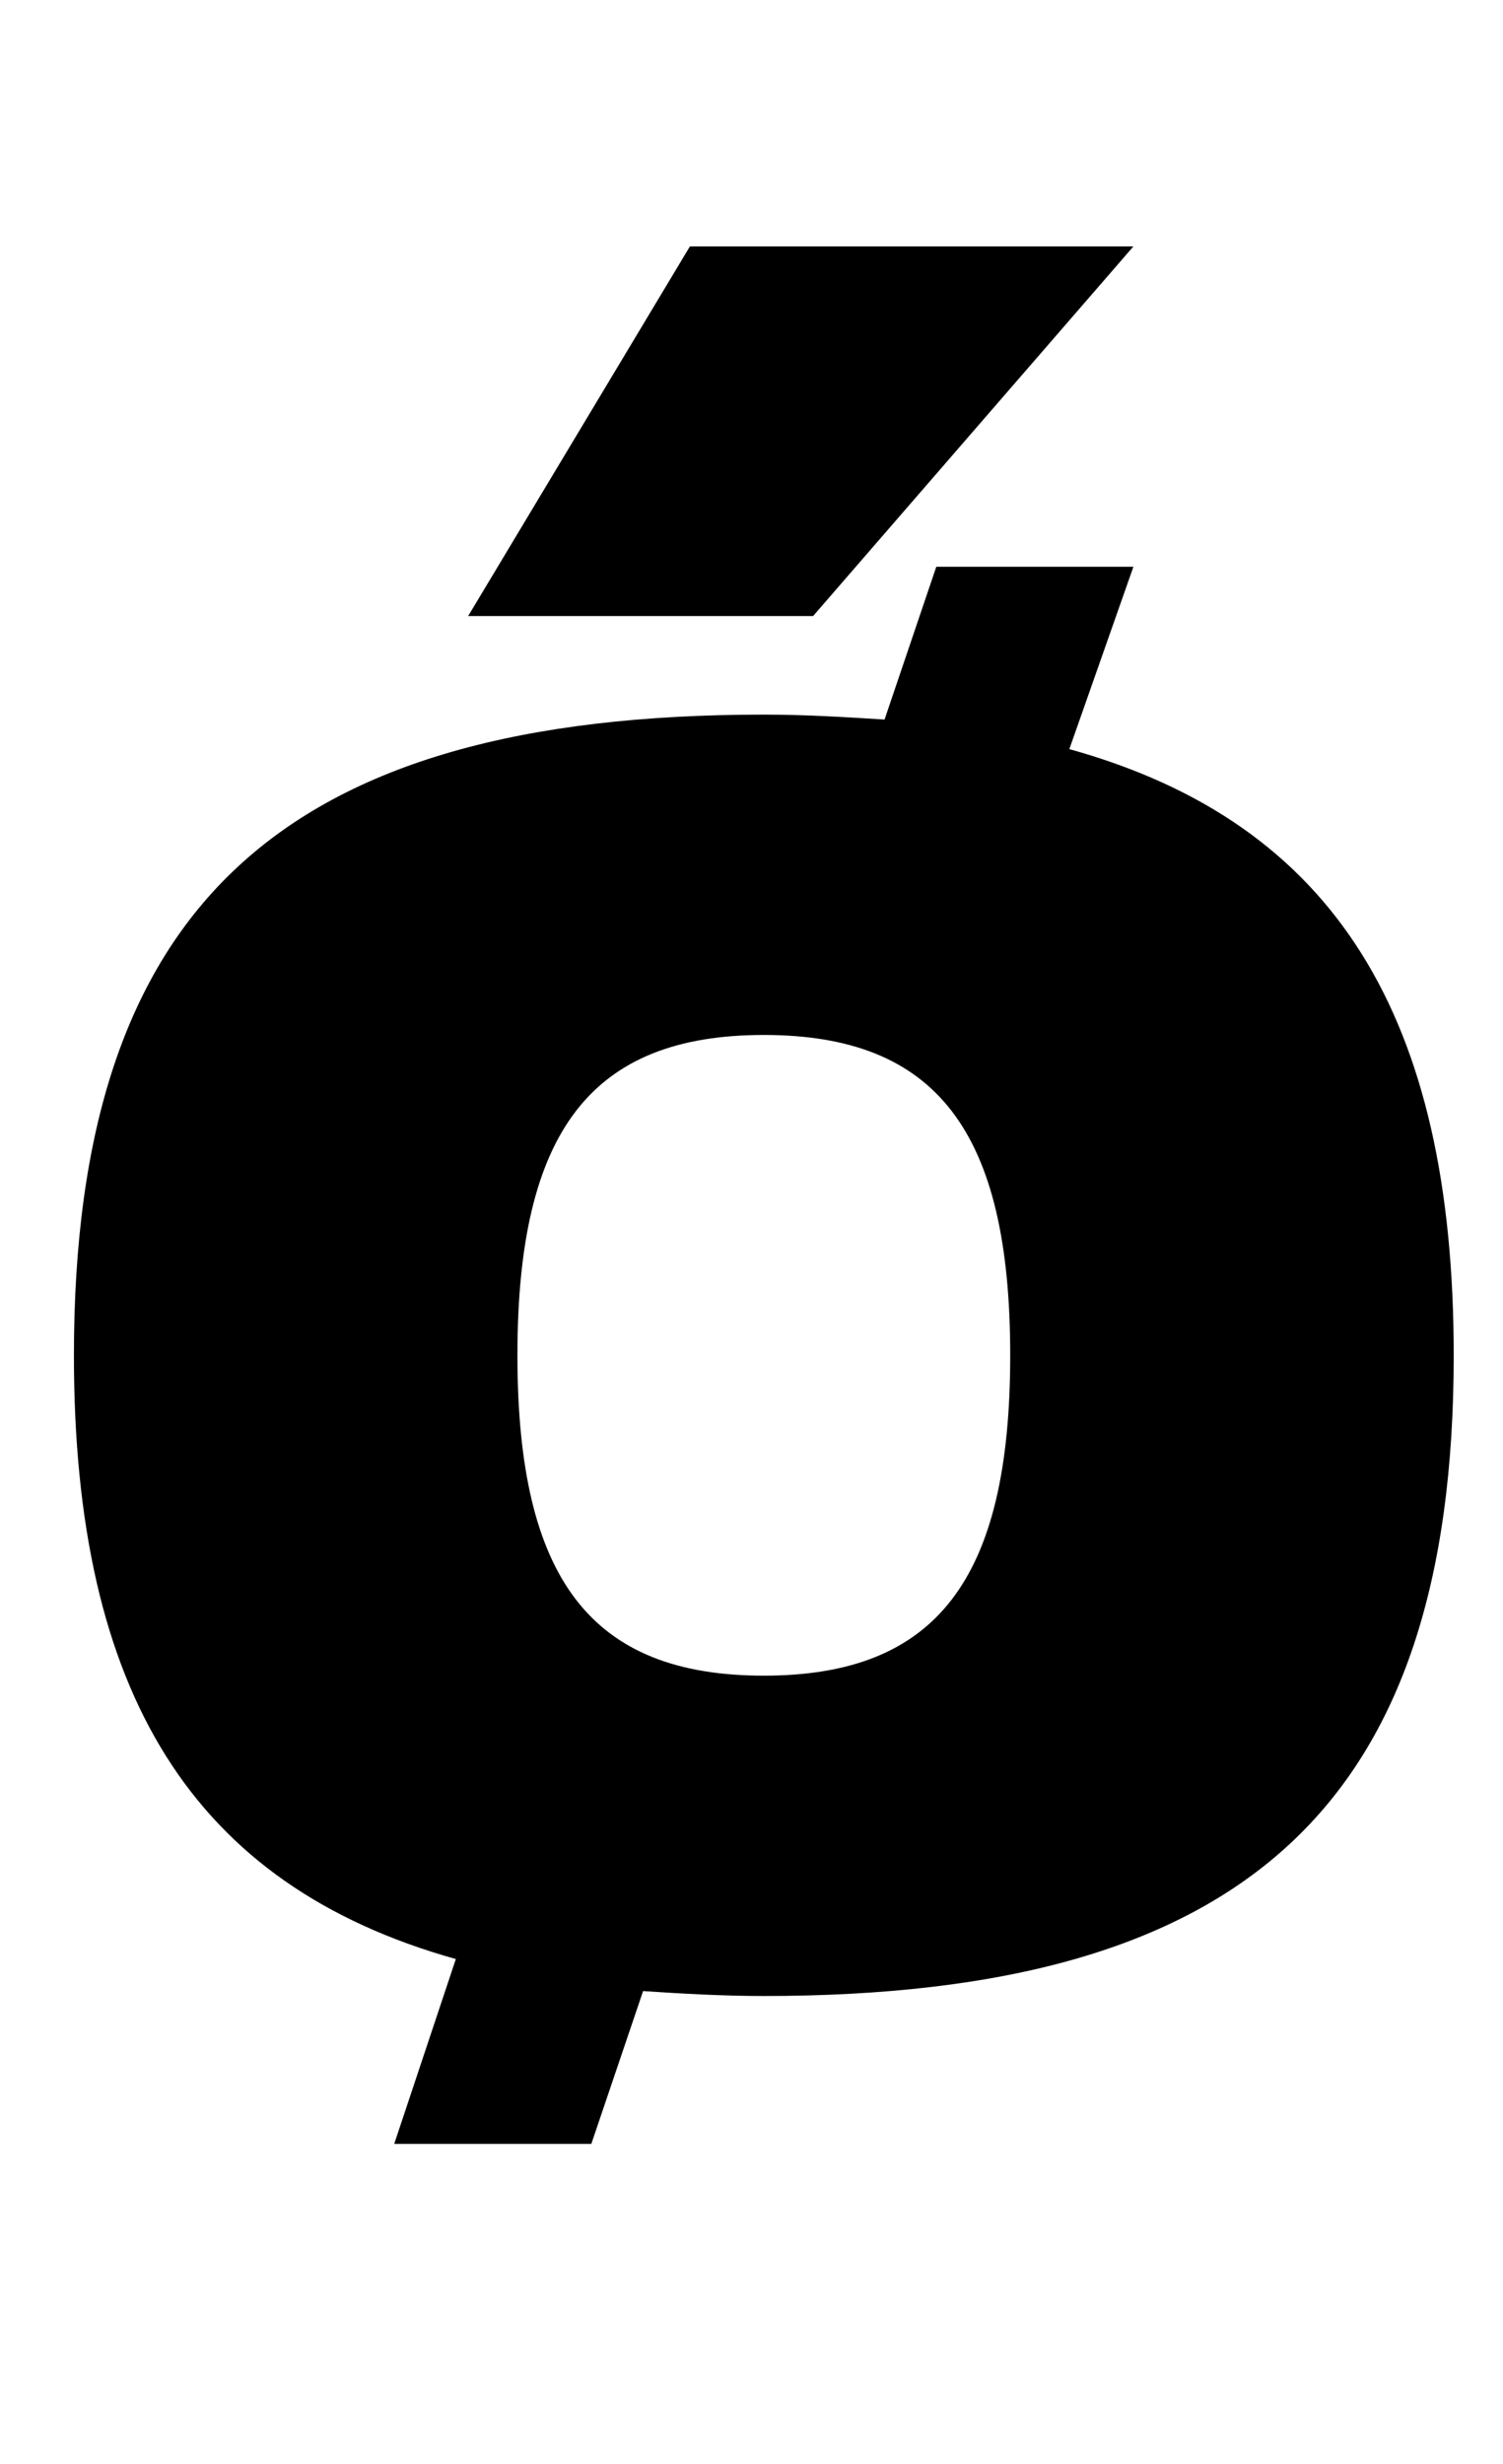<?xml version="1.0" standalone="no"?>
<!DOCTYPE svg PUBLIC "-//W3C//DTD SVG 1.1//EN" "http://www.w3.org/Graphics/SVG/1.1/DTD/svg11.dtd" >
<svg xmlns="http://www.w3.org/2000/svg" xmlns:xlink="http://www.w3.org/1999/xlink" version="1.1" viewBox="-10 0 610 1000">
  <g transform="matrix(1 0 0 -1 0 800)">
   <path fill="currentColor"
d="M20 250c0 182 84 260 280 260c17 0 33 -1 49 -2l21 62h80l-26 -74c108 -30 156 -109 156 -246c0 -182 -84 -260 -280 -260c-17 0 -34 1 -49 2l-21 -62h-80l25 75c-107 30 -155 108 -155 245zM300 380c-70 0 -100 -39 -100 -130s30 -130 100 -130s100 39 100 130
s-30 130 -100 130zM180 550l90 150h180l-130 -150h-140z" />
  </g>

</svg>
